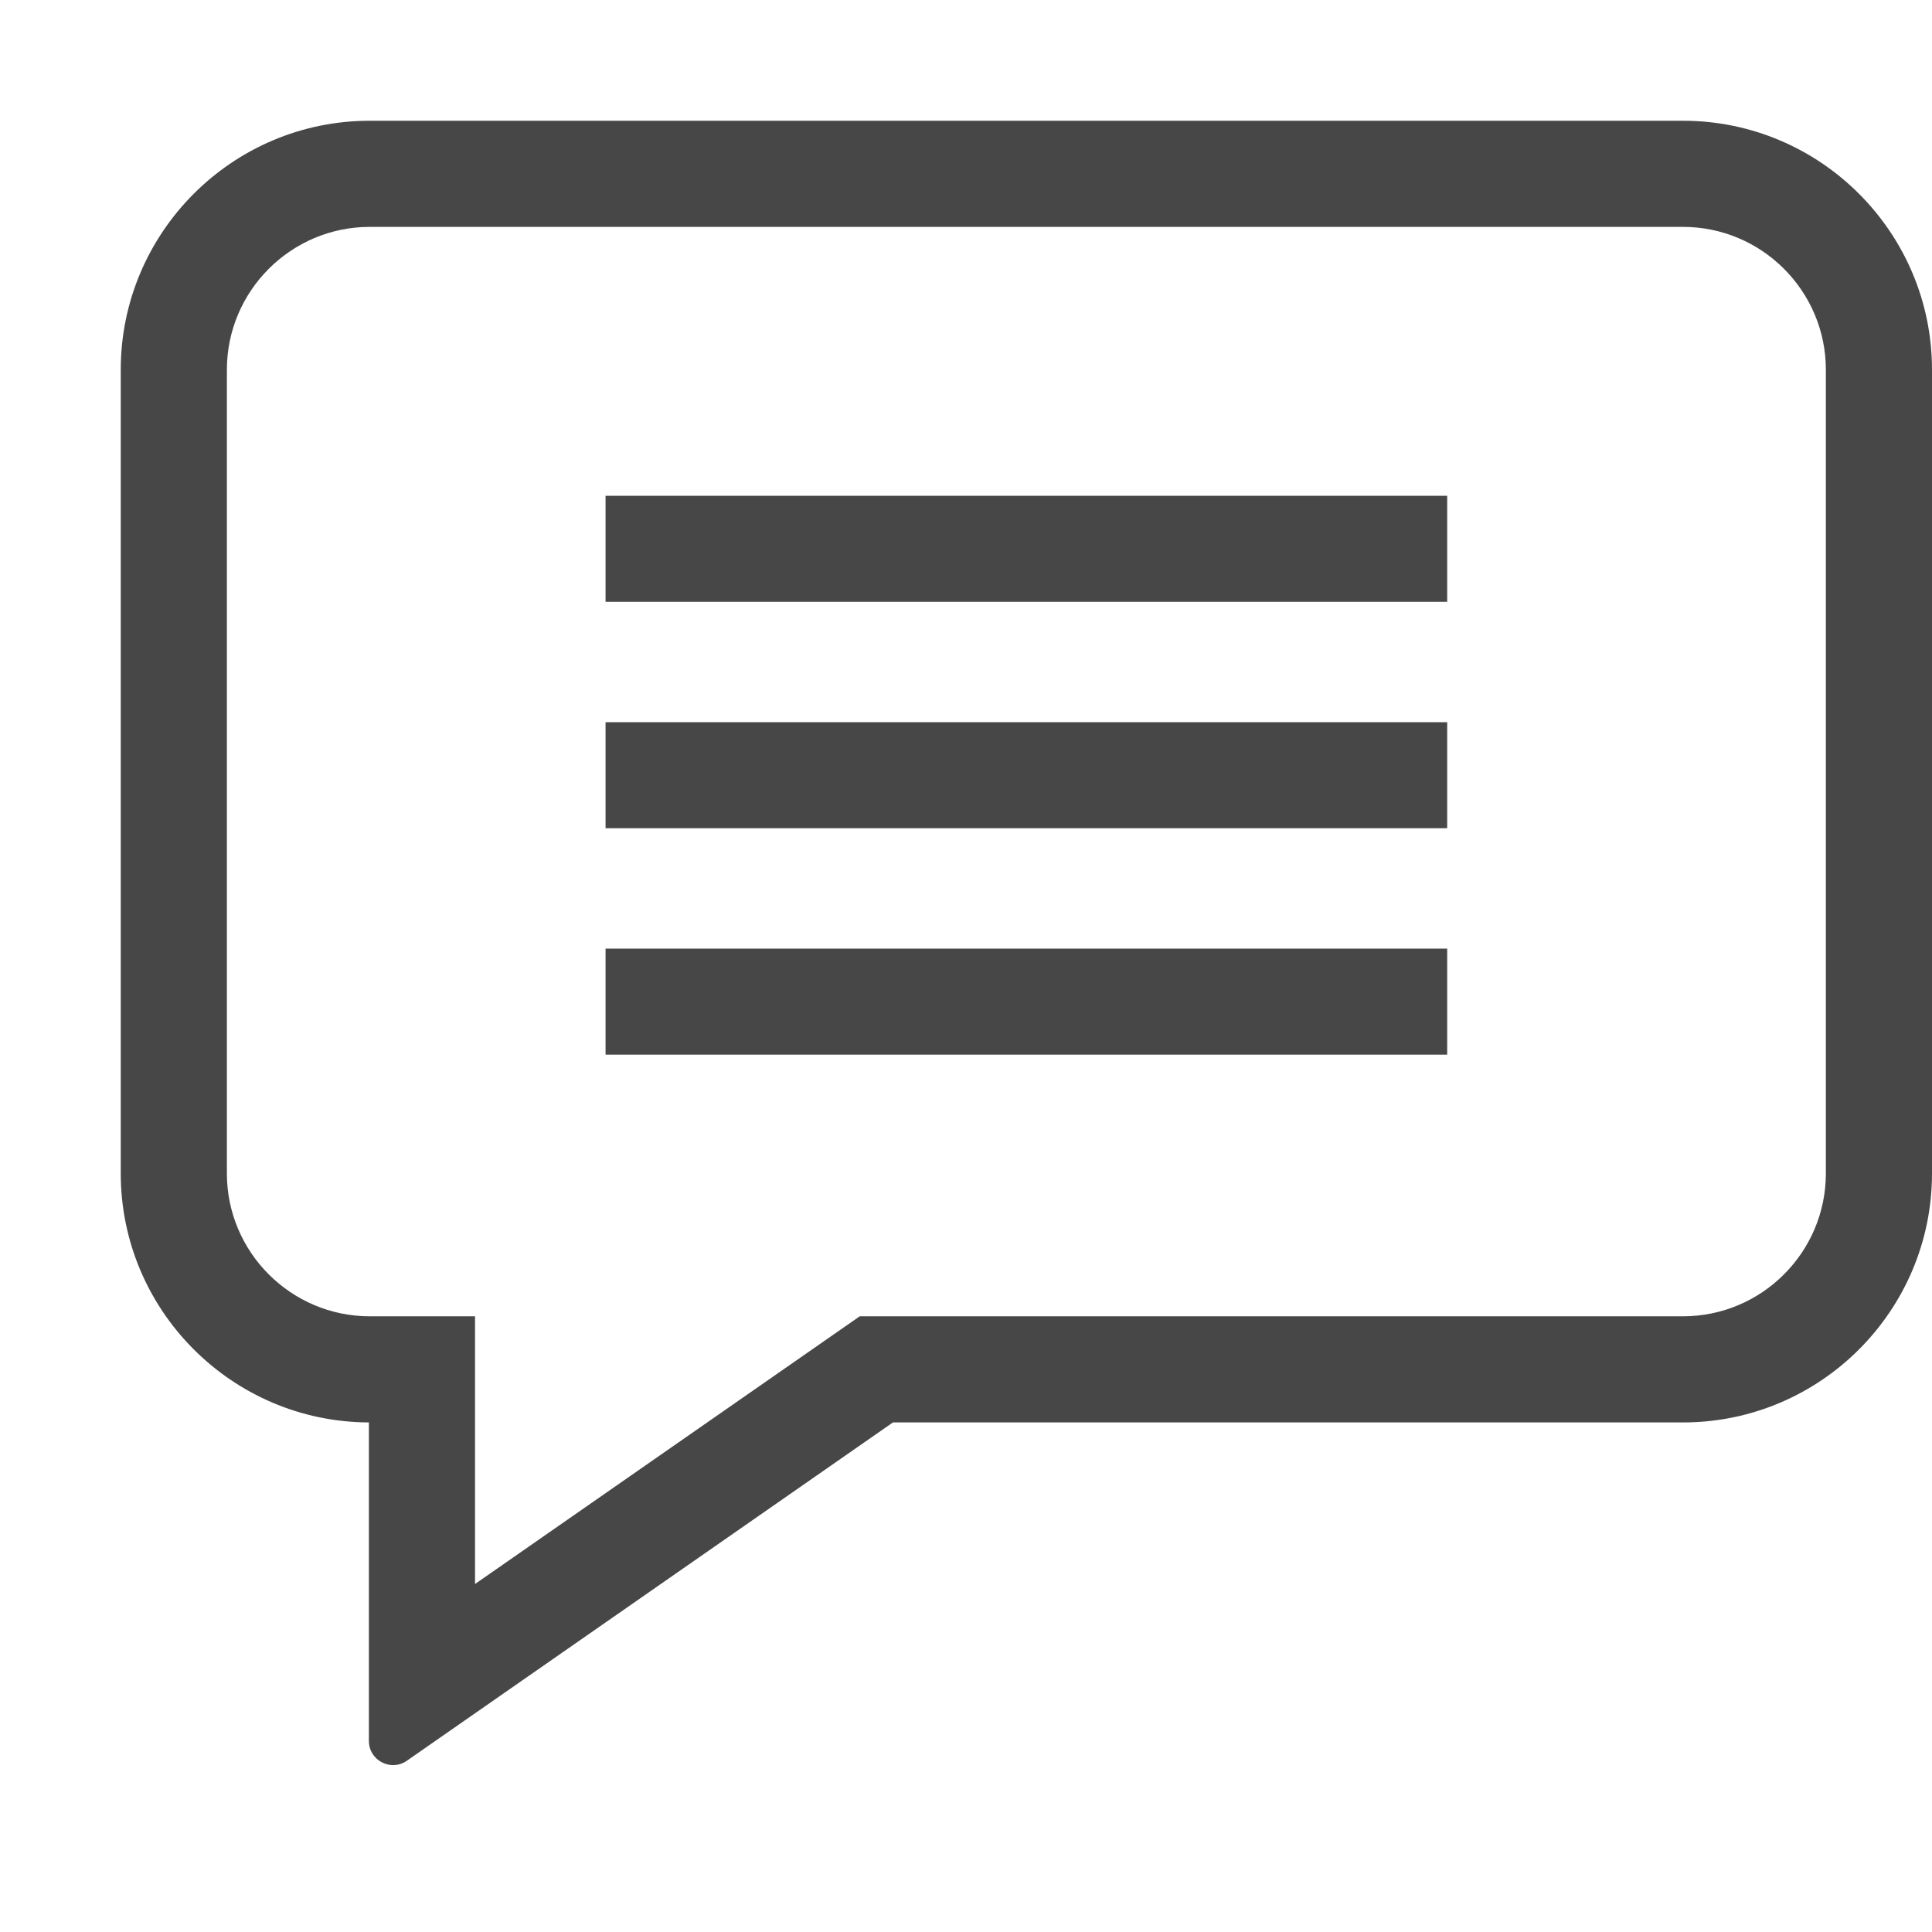 <svg width="16" height="16" viewBox="0 0 16 16" fill="none" xmlns="http://www.w3.org/2000/svg">
<path d="M13.938 1H3.062C1.925 1 1 1.925 1 3.062V9.718C1 10.852 1.921 11.776 3.055 11.78V14.418C3.055 14.579 3.237 14.674 3.369 14.582L7.395 11.78H13.938C15.075 11.78 16 10.855 16 9.718V3.062C16 1.925 15.075 1 13.938 1ZM15.121 9.718C15.121 10.37 14.59 10.901 13.938 10.901H7.12L3.934 13.118V10.901H3.062C2.41 10.901 1.879 10.37 1.879 9.718V3.062C1.879 2.41 2.41 1.879 3.062 1.879H13.938C14.59 1.879 15.121 2.41 15.121 3.062V9.718Z" fill="#474747"/>
<path d="M5.015 4.106H11.985V4.984H5.015V4.106Z" fill="#474747"/>
<path d="M5.015 5.981H11.985V6.859H5.015V5.981Z" fill="#474747"/>
<path d="M5.015 7.856H11.985V8.734H5.015V7.856Z" fill="#474747"/>
</svg>

